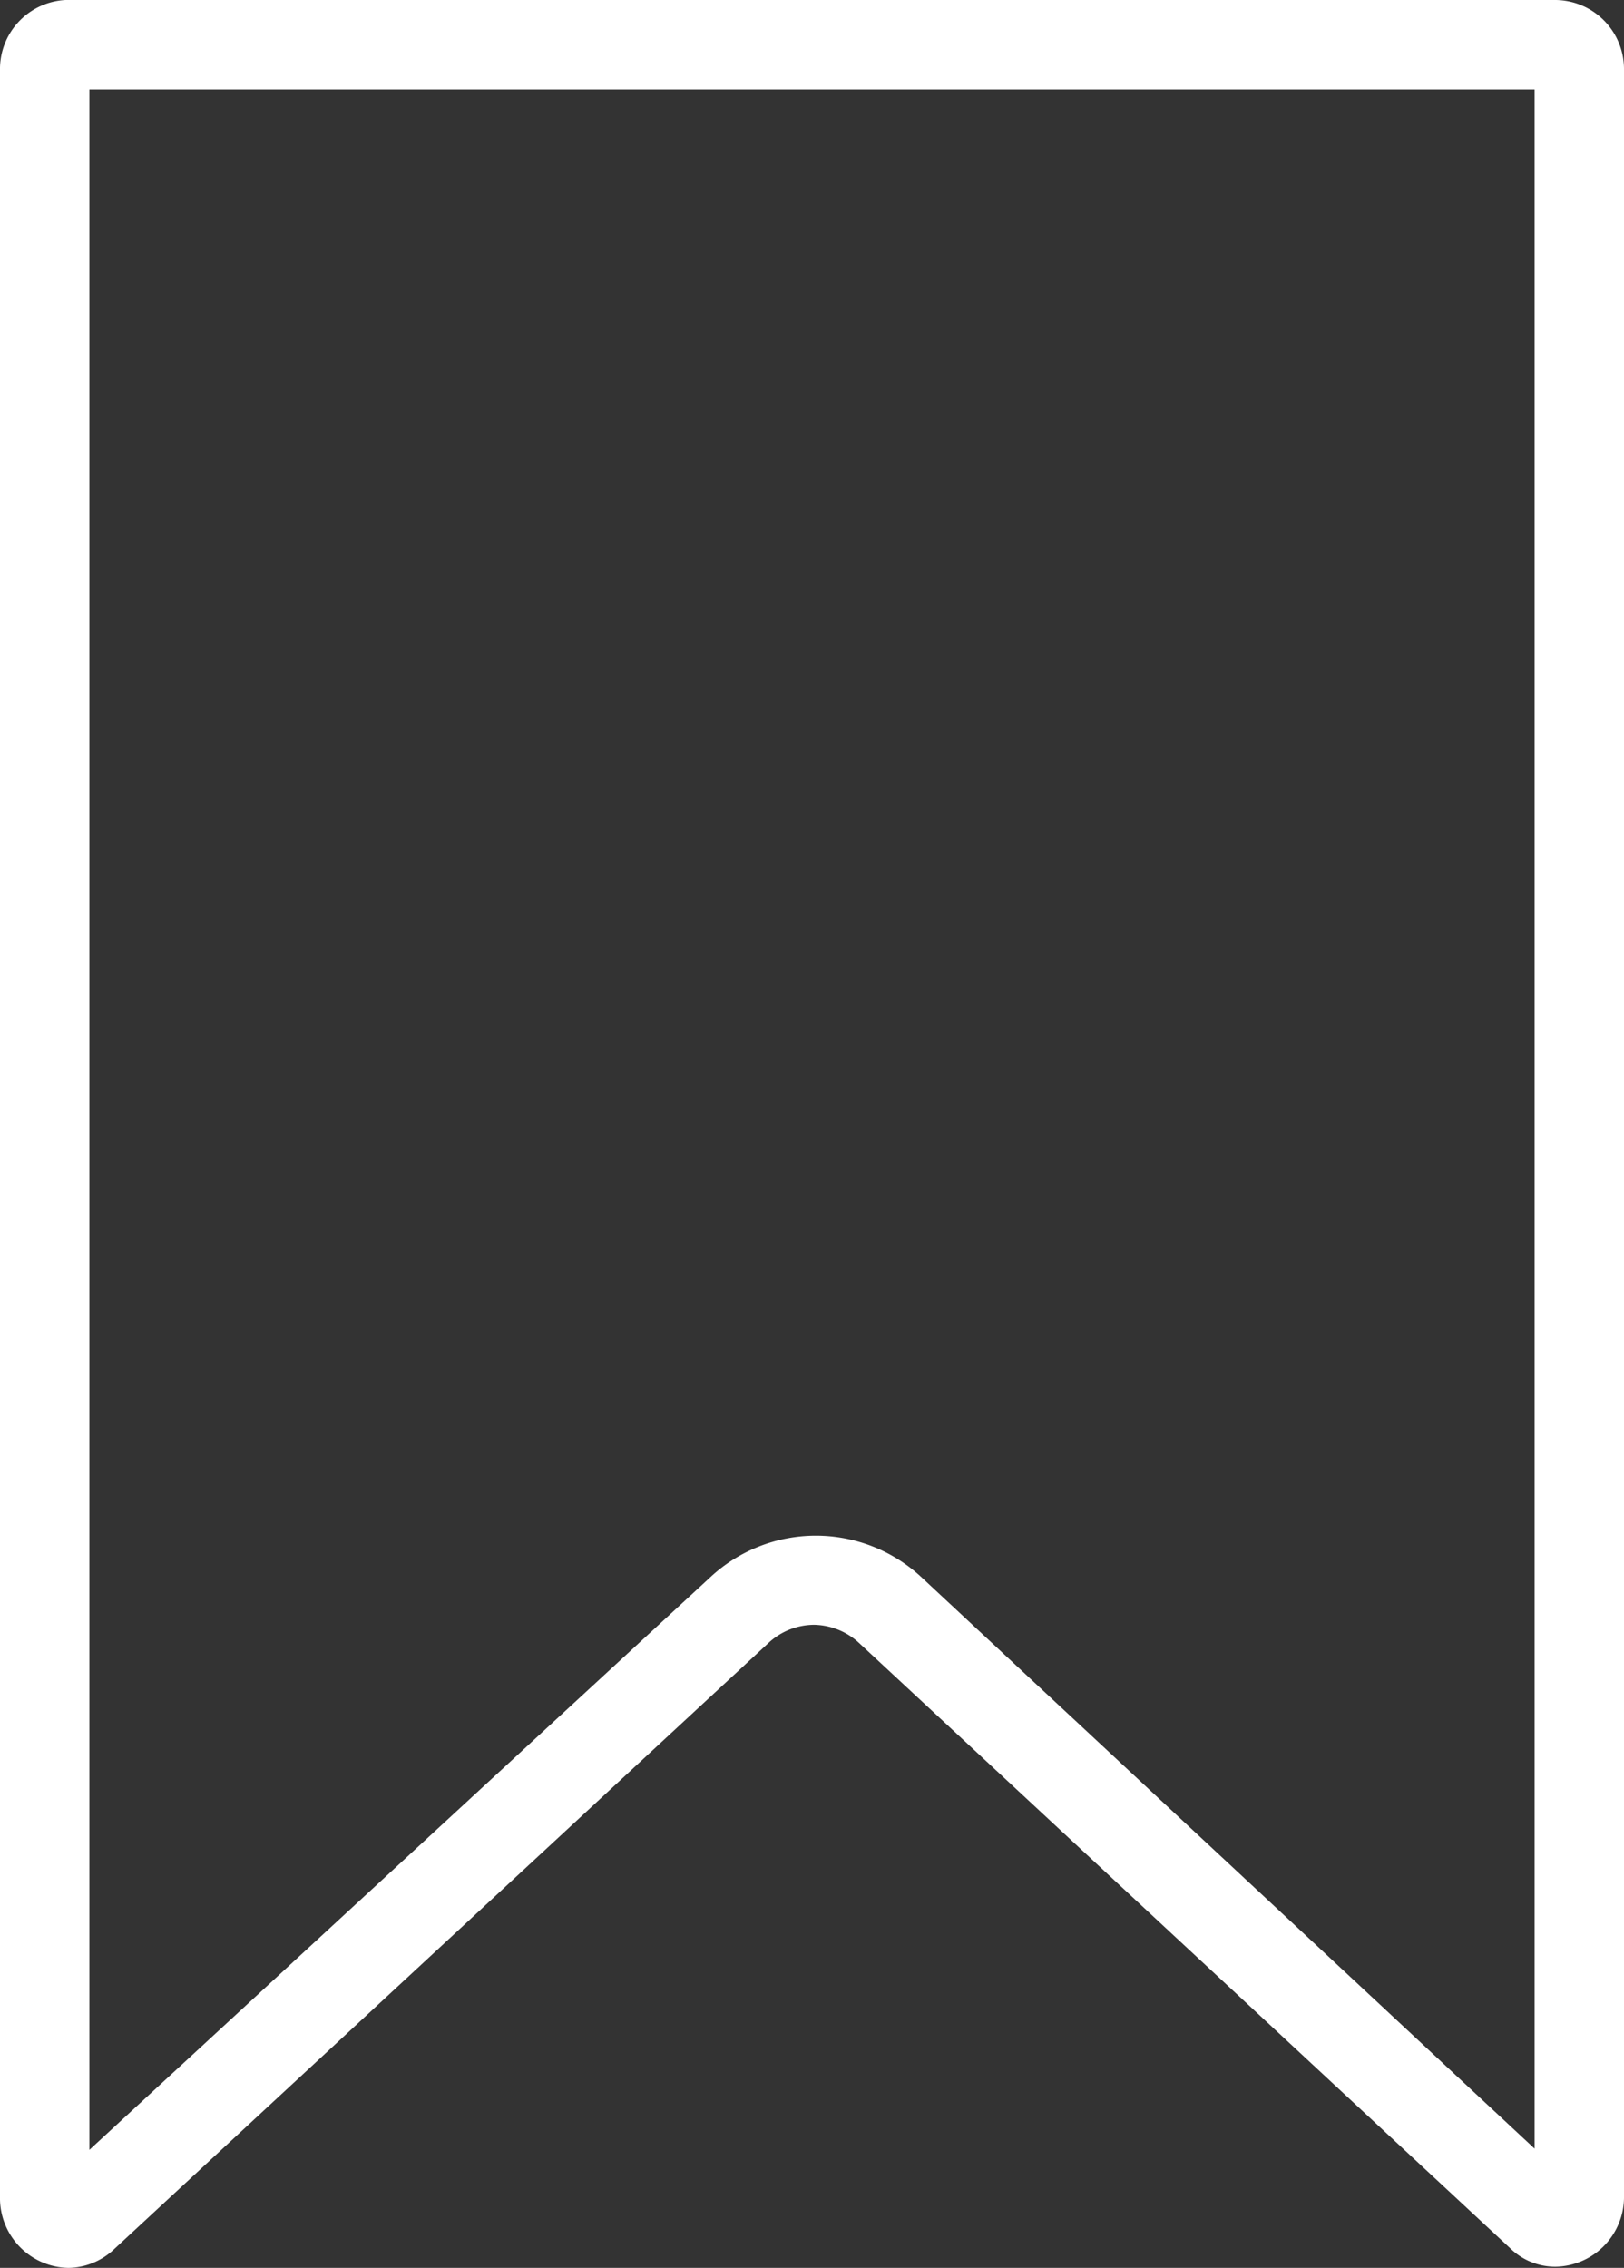 <svg xmlns="http://www.w3.org/2000/svg" viewBox="0 0 27.25 38.05"><rect x="0" y="0" width="27.25" height="38.05" fill="#333333" stroke="none"/><title>북마크 w-</title><g id="레이어_2" data-name="레이어 2"><g id="레이어_1-2" data-name="레이어 1"><path d="M25.75,1.5V36.05L15.47,26.47a2.6,2.6,0,0,0-3.56,0L1.5,36.07V1.5H25.75M26.1,0h-25A1.16,1.16,0,0,0,0,1.18V36.86a1.17,1.17,0,0,0,1.15,1.19,1.14,1.14,0,0,0,.75-.3l11-10.19a1.13,1.13,0,0,1,.76-.3,1.14,1.14,0,0,1,.76.31L25.34,37.72a1.08,1.08,0,0,0,.76.31,1.17,1.17,0,0,0,1.15-1.19V1.18A1.16,1.16,0,0,0,26.1,0Z" fill="#fff"/></g></g></svg>